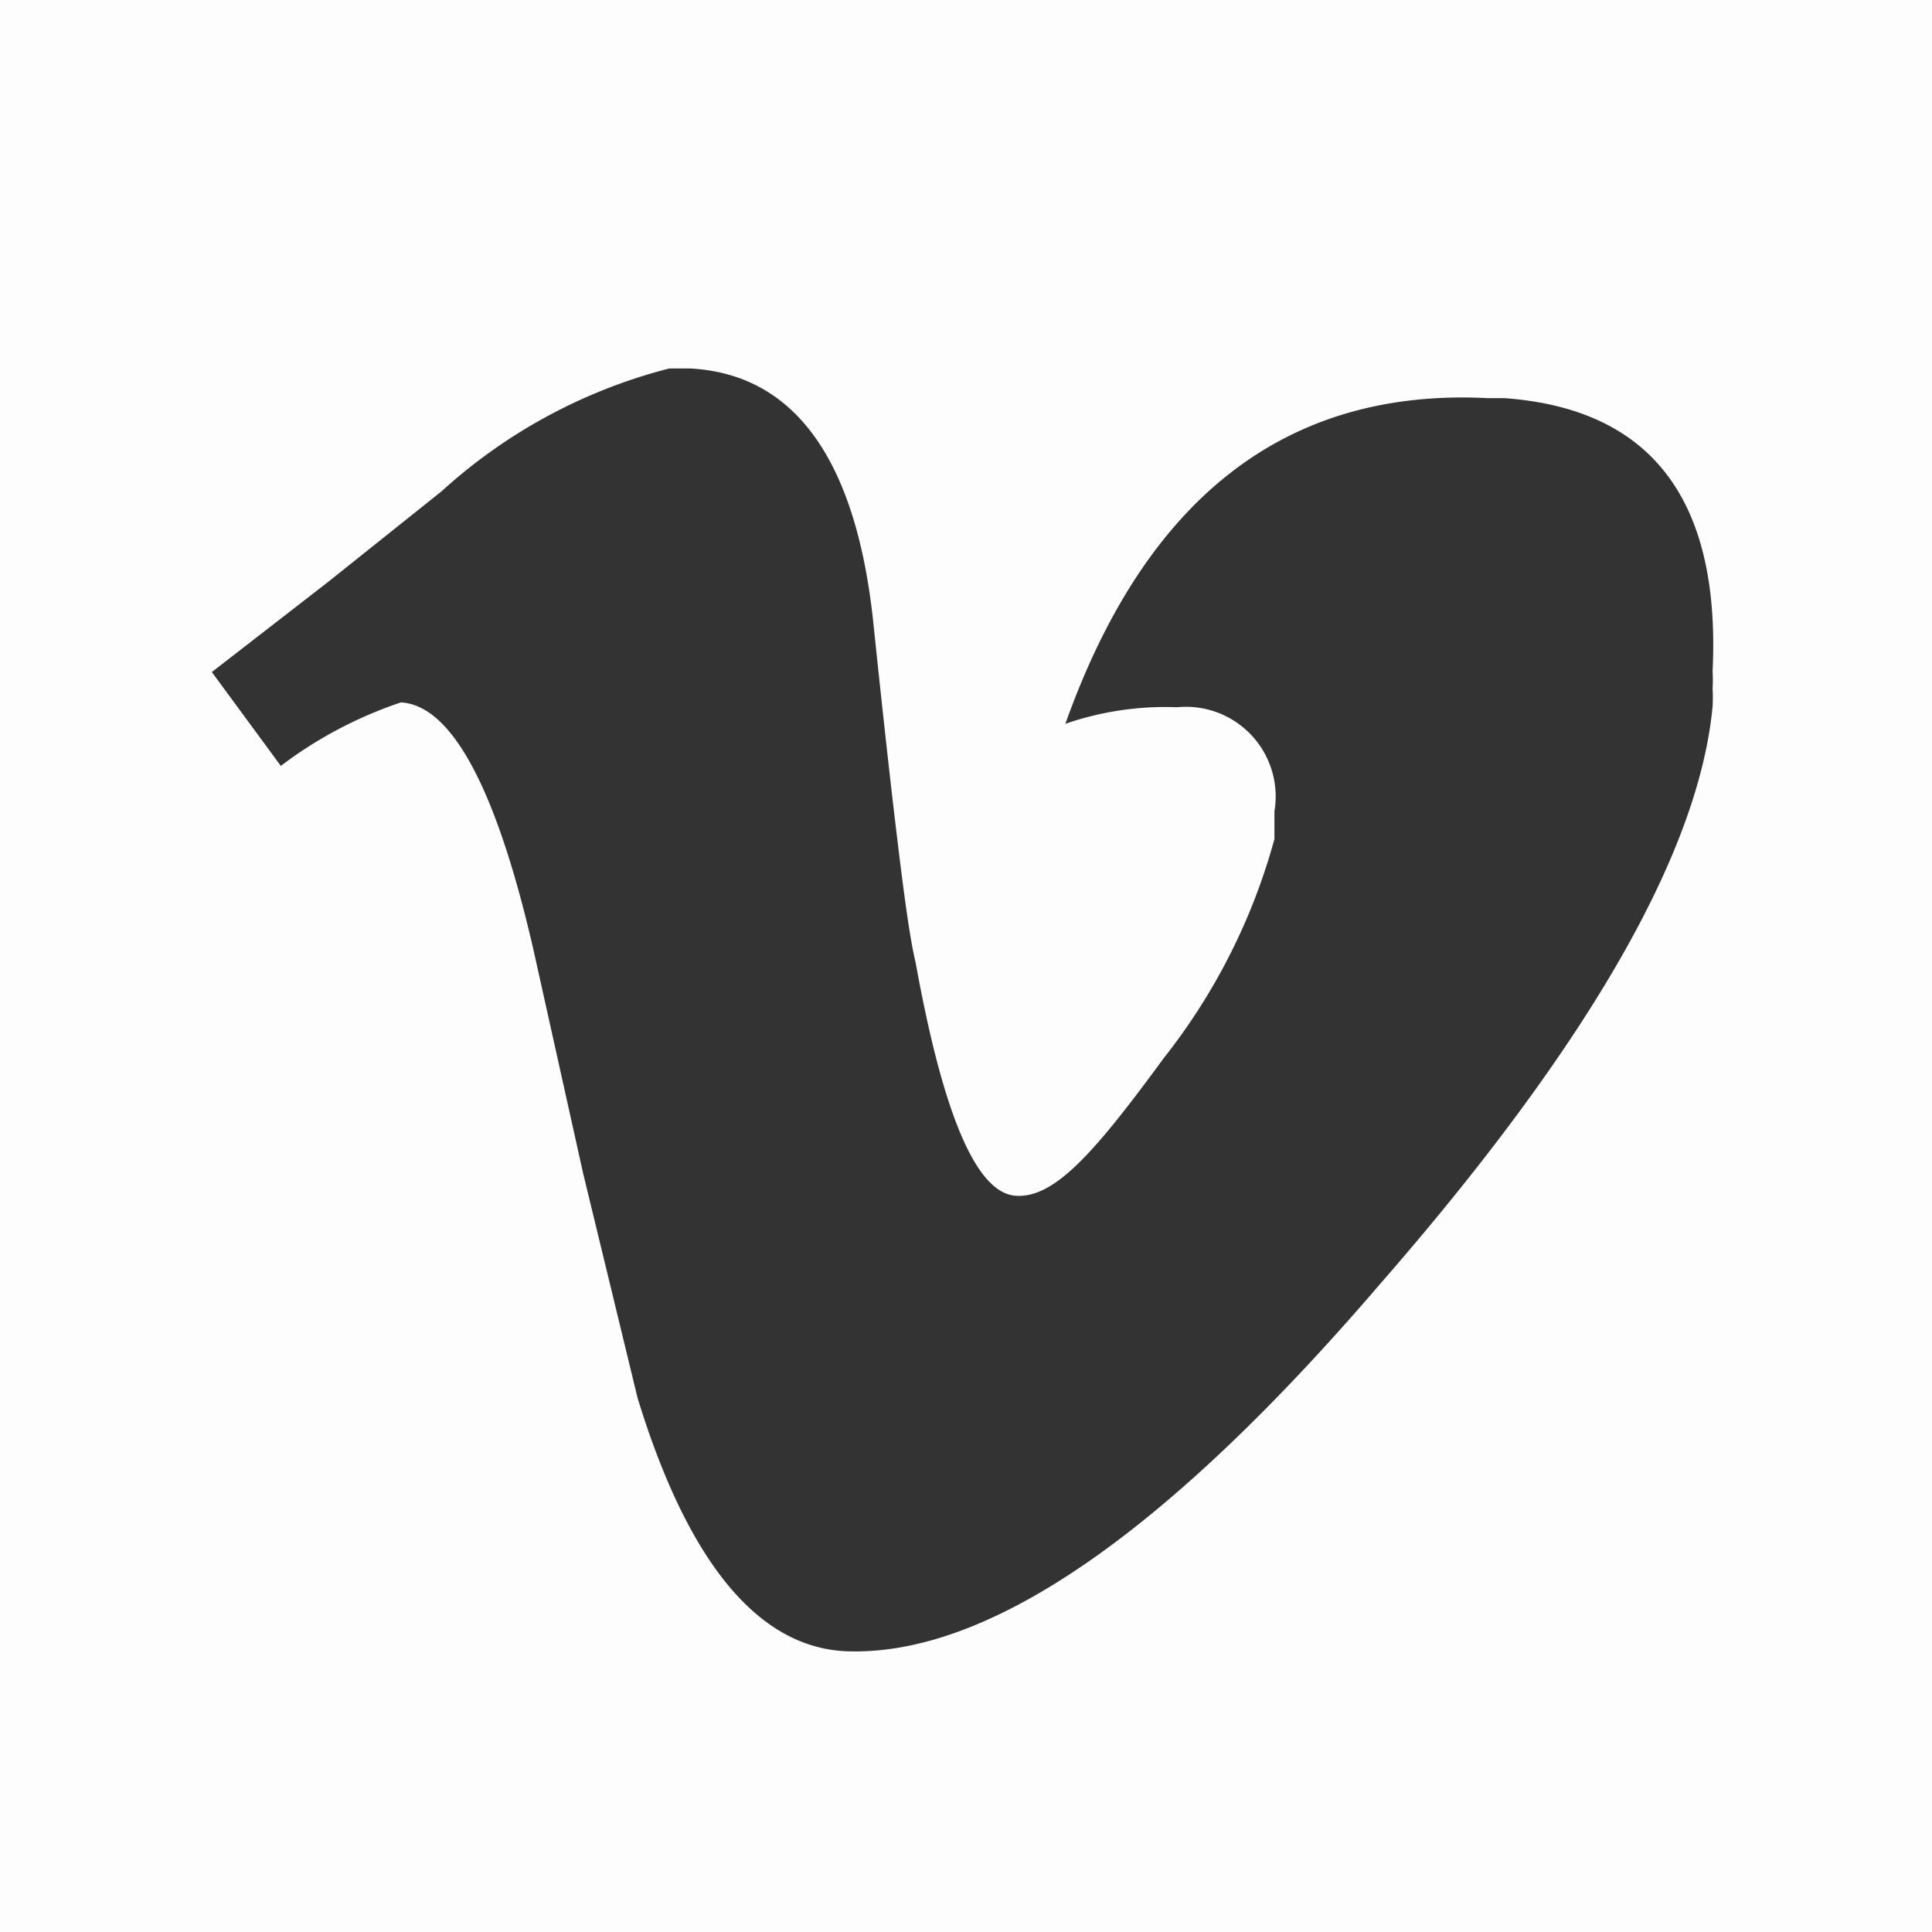 <svg xmlns="http://www.w3.org/2000/svg" viewBox="0 0 28 28"><rect x="0" y="0" width="28" height="28" fill="#333333" stroke="none"/><defs><style>.cls-1{fill:#fff;opacity:0.99;}</style></defs><title>Asset 5</title><g id="Layer_2" data-name="Layer 2"><g id="Layer_1-2" data-name="Layer 1"><path class="cls-1" d="M0,0V28H28V0ZM24.82,9.73a2.18,2.18,0,0,1,0,.25,2.28,2.28,0,0,1,0,.26c-.2,2.12-1.81,4.92-4.82,8.37q-4.68,5.46-7.76,5.32c-1.26-.07-2.27-1.29-3-3.67L8.45,17l-.72-3.24c-.54-2.35-1.19-3.54-1.92-3.58a6.07,6.07,0,0,0-1.74.92l-1-1.36L4.76,8.43,6.4,7.12A7.76,7.76,0,0,1,9.7,5.34H10c1.5.08,2.39,1.29,2.65,3.62.14,1.34.26,2.43.36,3.25s.18,1.41.26,1.74c.4,2.21.88,3.34,1.45,3.38s1.16-.65,2.15-2a8.9,8.9,0,0,0,1.6-3.17q0-.12,0-.21c0-.06,0-.13,0-.19a1.3,1.3,0,0,0-1.41-1.51,4.43,4.43,0,0,0-1.62.24q1.76-4.94,6.12-4.72h.24Q25,6,24.82,9.73Z"/></g></g></svg>